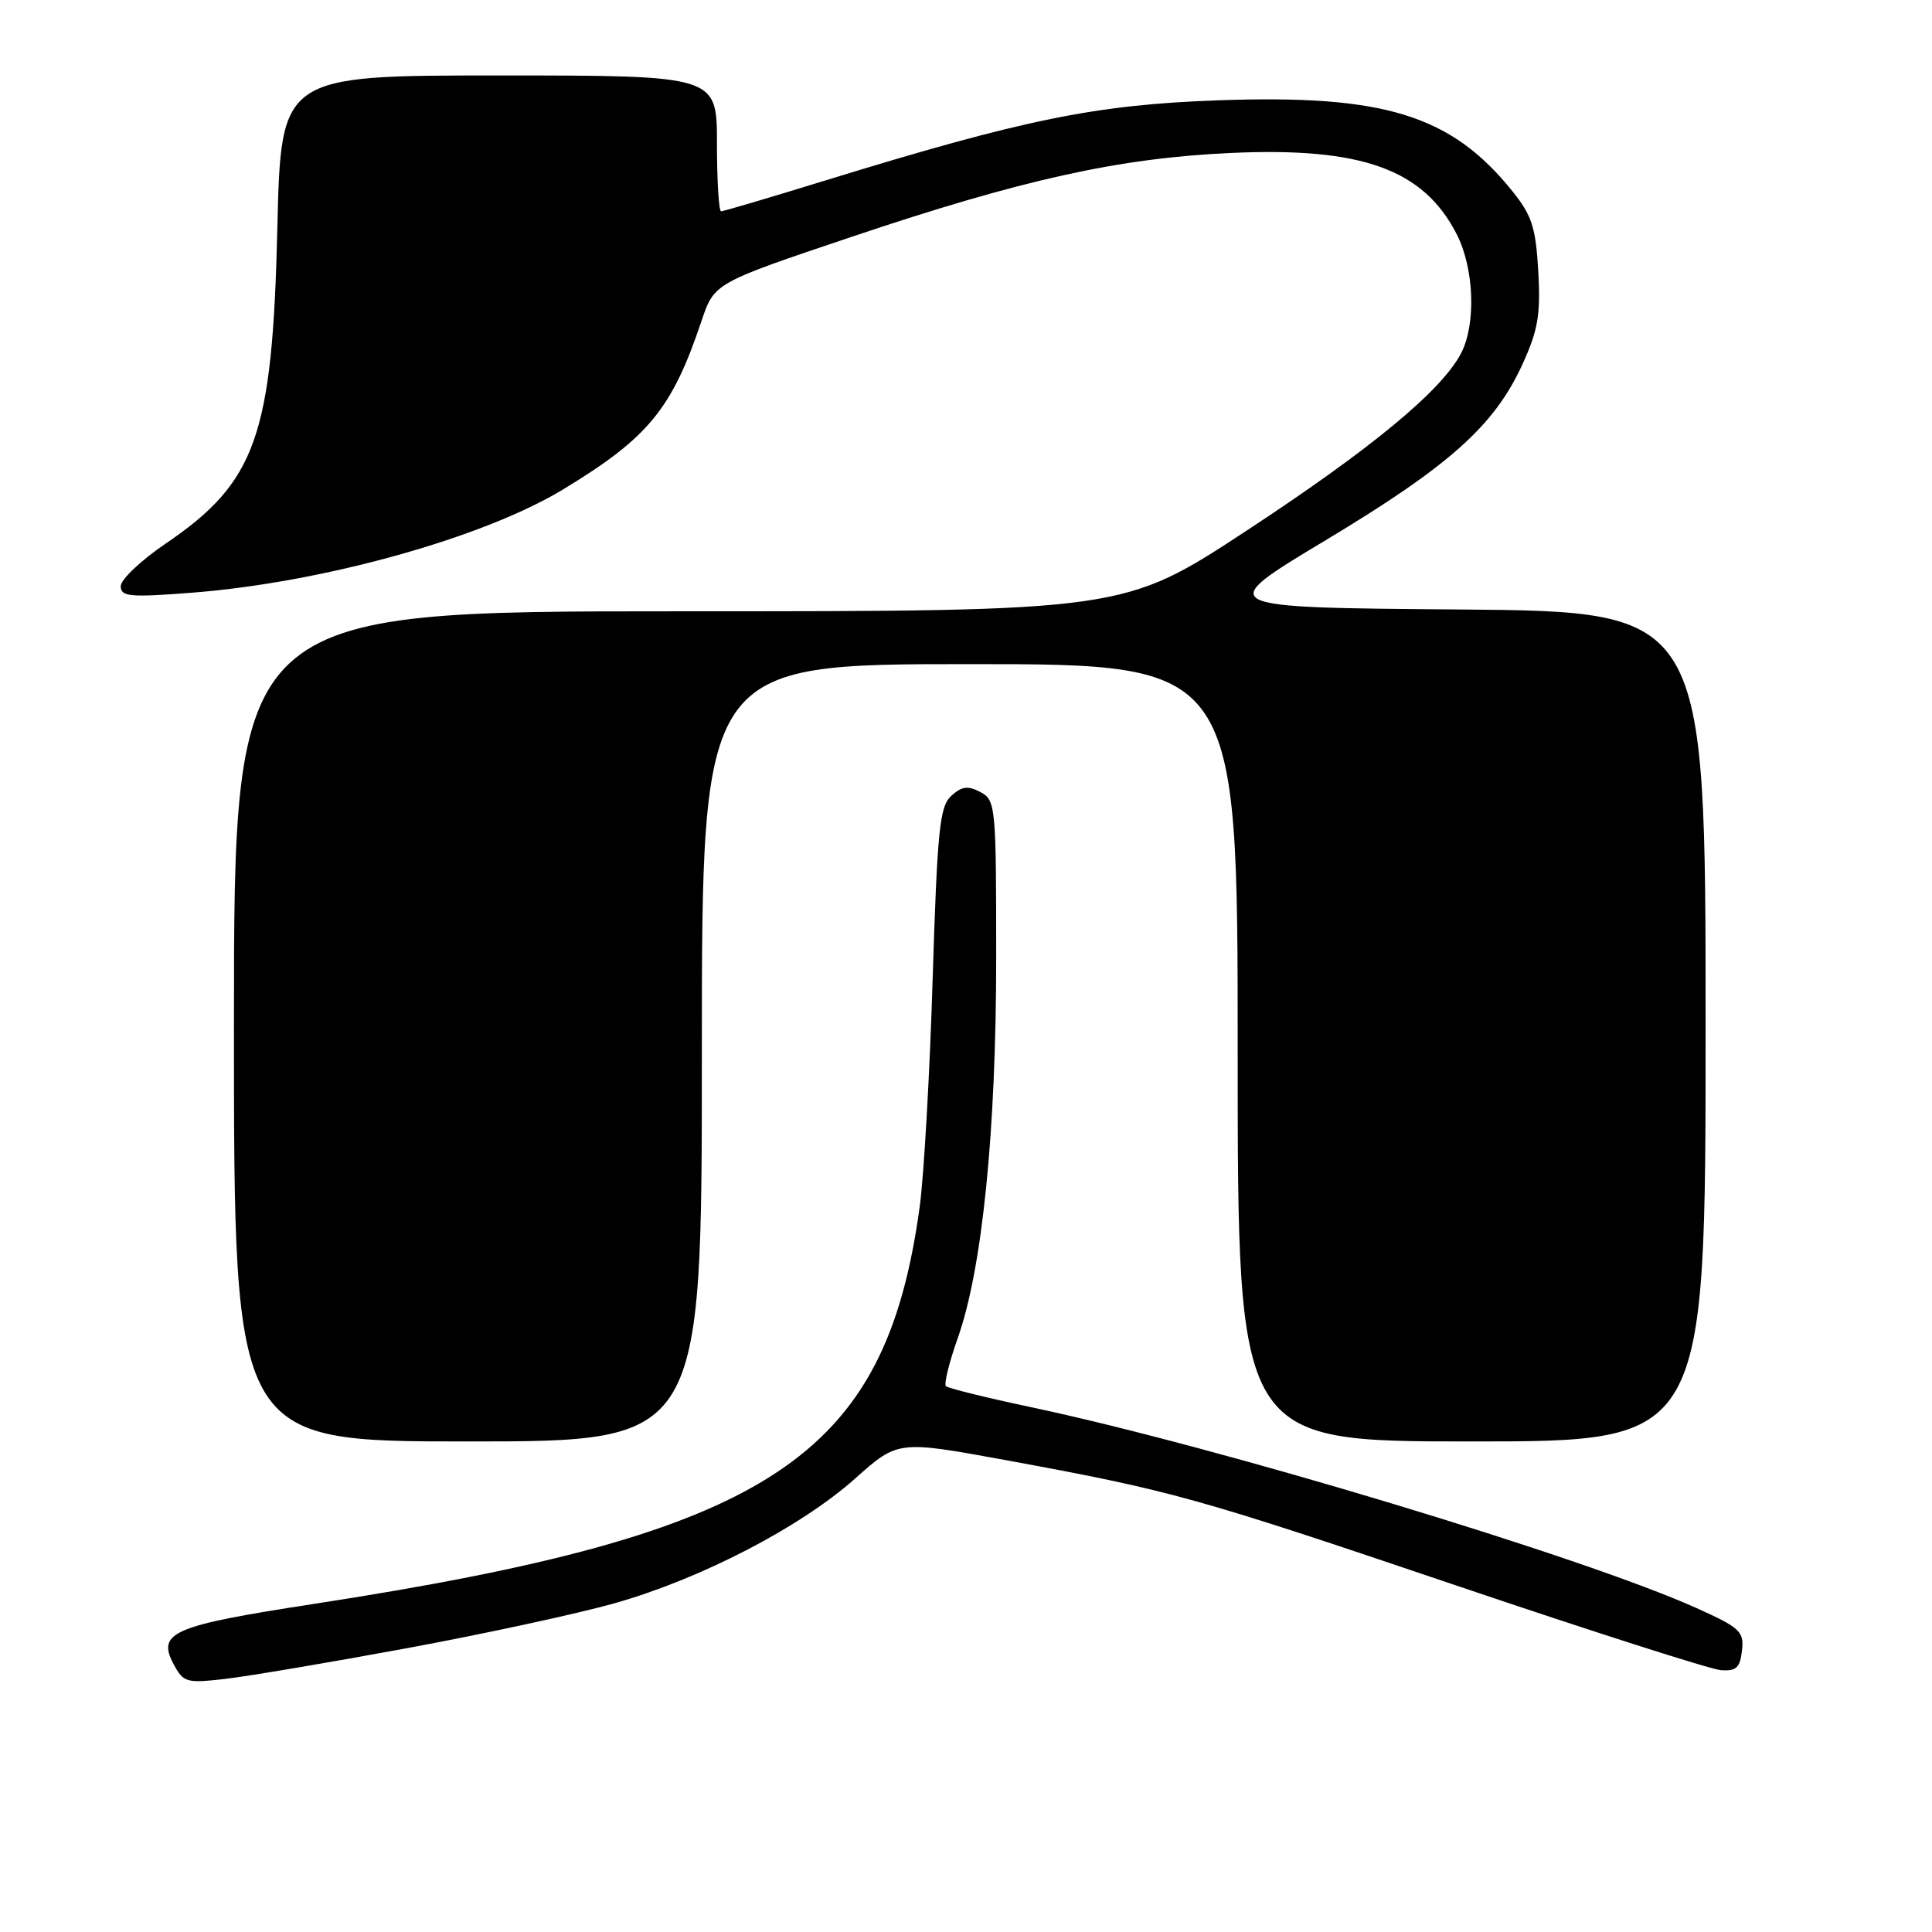 <?xml version="1.0" encoding="UTF-8" standalone="no"?>
<!DOCTYPE svg PUBLIC "-//W3C//DTD SVG 1.1//EN" "http://www.w3.org/Graphics/SVG/1.1/DTD/svg11.dtd" >
<svg xmlns="http://www.w3.org/2000/svg" xmlns:xlink="http://www.w3.org/1999/xlink" version="1.1" viewBox="0 0 256 256">
 <g >
 <path fill="currentColor"
d=" M 54.00 218.38 C 64.17 216.50 76.50 213.83 81.40 212.45 C 92.84 209.22 106.06 202.37 113.29 195.93 C 118.98 190.86 118.98 190.86 133.24 193.47 C 155.33 197.53 158.35 198.37 193.00 210.10 C 210.88 216.15 226.62 221.19 228.00 221.30 C 230.05 221.46 230.56 221.00 230.82 218.72 C 231.11 216.18 230.59 215.69 224.82 213.09 C 209.92 206.36 161.36 191.70 136.67 186.47 C 130.72 185.21 125.62 183.95 125.34 183.67 C 125.06 183.39 125.76 180.54 126.90 177.33 C 130.16 168.13 132.00 149.93 132.00 126.83 C 132.00 106.82 131.93 106.03 129.92 104.96 C 128.27 104.08 127.46 104.18 126.06 105.44 C 124.51 106.85 124.20 109.86 123.58 129.77 C 123.20 142.27 122.42 155.82 121.87 159.87 C 117.30 193.28 102.15 203.20 41.50 212.54 C 22.85 215.41 20.76 216.31 23.01 220.52 C 24.31 222.95 24.70 223.06 29.94 222.45 C 33.00 222.09 43.83 220.26 54.00 218.38 Z  M 93.00 139.50 C 93.00 88.00 93.00 88.00 128.50 88.00 C 164.00 88.00 164.00 88.00 164.00 139.50 C 164.00 191.00 164.00 191.00 195.00 191.00 C 226.00 191.00 226.00 191.00 226.00 136.01 C 226.00 81.03 226.00 81.03 193.41 80.76 C 160.81 80.50 160.81 80.50 175.66 71.58 C 192.07 61.72 198.01 56.41 201.73 48.28 C 203.80 43.75 204.15 41.70 203.83 35.98 C 203.50 30.13 202.99 28.55 200.38 25.31 C 192.27 15.24 183.42 12.51 161.50 13.29 C 145.17 13.87 135.78 15.78 109.30 23.93 C 102.04 26.17 95.85 28.00 95.55 28.00 C 95.25 28.00 95.00 23.95 95.00 19.00 C 95.00 10.00 95.00 10.00 66.12 10.00 C 37.23 10.00 37.23 10.00 36.75 30.25 C 36.10 57.81 33.95 63.88 21.92 72.05 C 18.66 74.27 16.00 76.79 16.00 77.67 C 16.00 79.06 17.16 79.17 25.25 78.55 C 42.56 77.24 63.94 71.31 74.58 64.87 C 85.92 58.00 89.04 54.20 92.96 42.51 C 94.65 37.50 94.65 37.50 112.82 31.39 C 135.45 23.78 148.24 20.95 163.05 20.27 C 180.44 19.47 188.62 22.42 193.03 31.05 C 195.34 35.59 195.61 42.93 193.60 46.81 C 191.05 51.73 181.74 59.44 165.20 70.30 C 148.90 81.00 148.90 81.00 89.95 81.00 C 31.00 81.00 31.00 81.00 31.00 136.00 C 31.00 191.00 31.00 191.00 62.00 191.00 C 93.00 191.00 93.00 191.00 93.00 139.50 Z "/>
</g>
</svg>